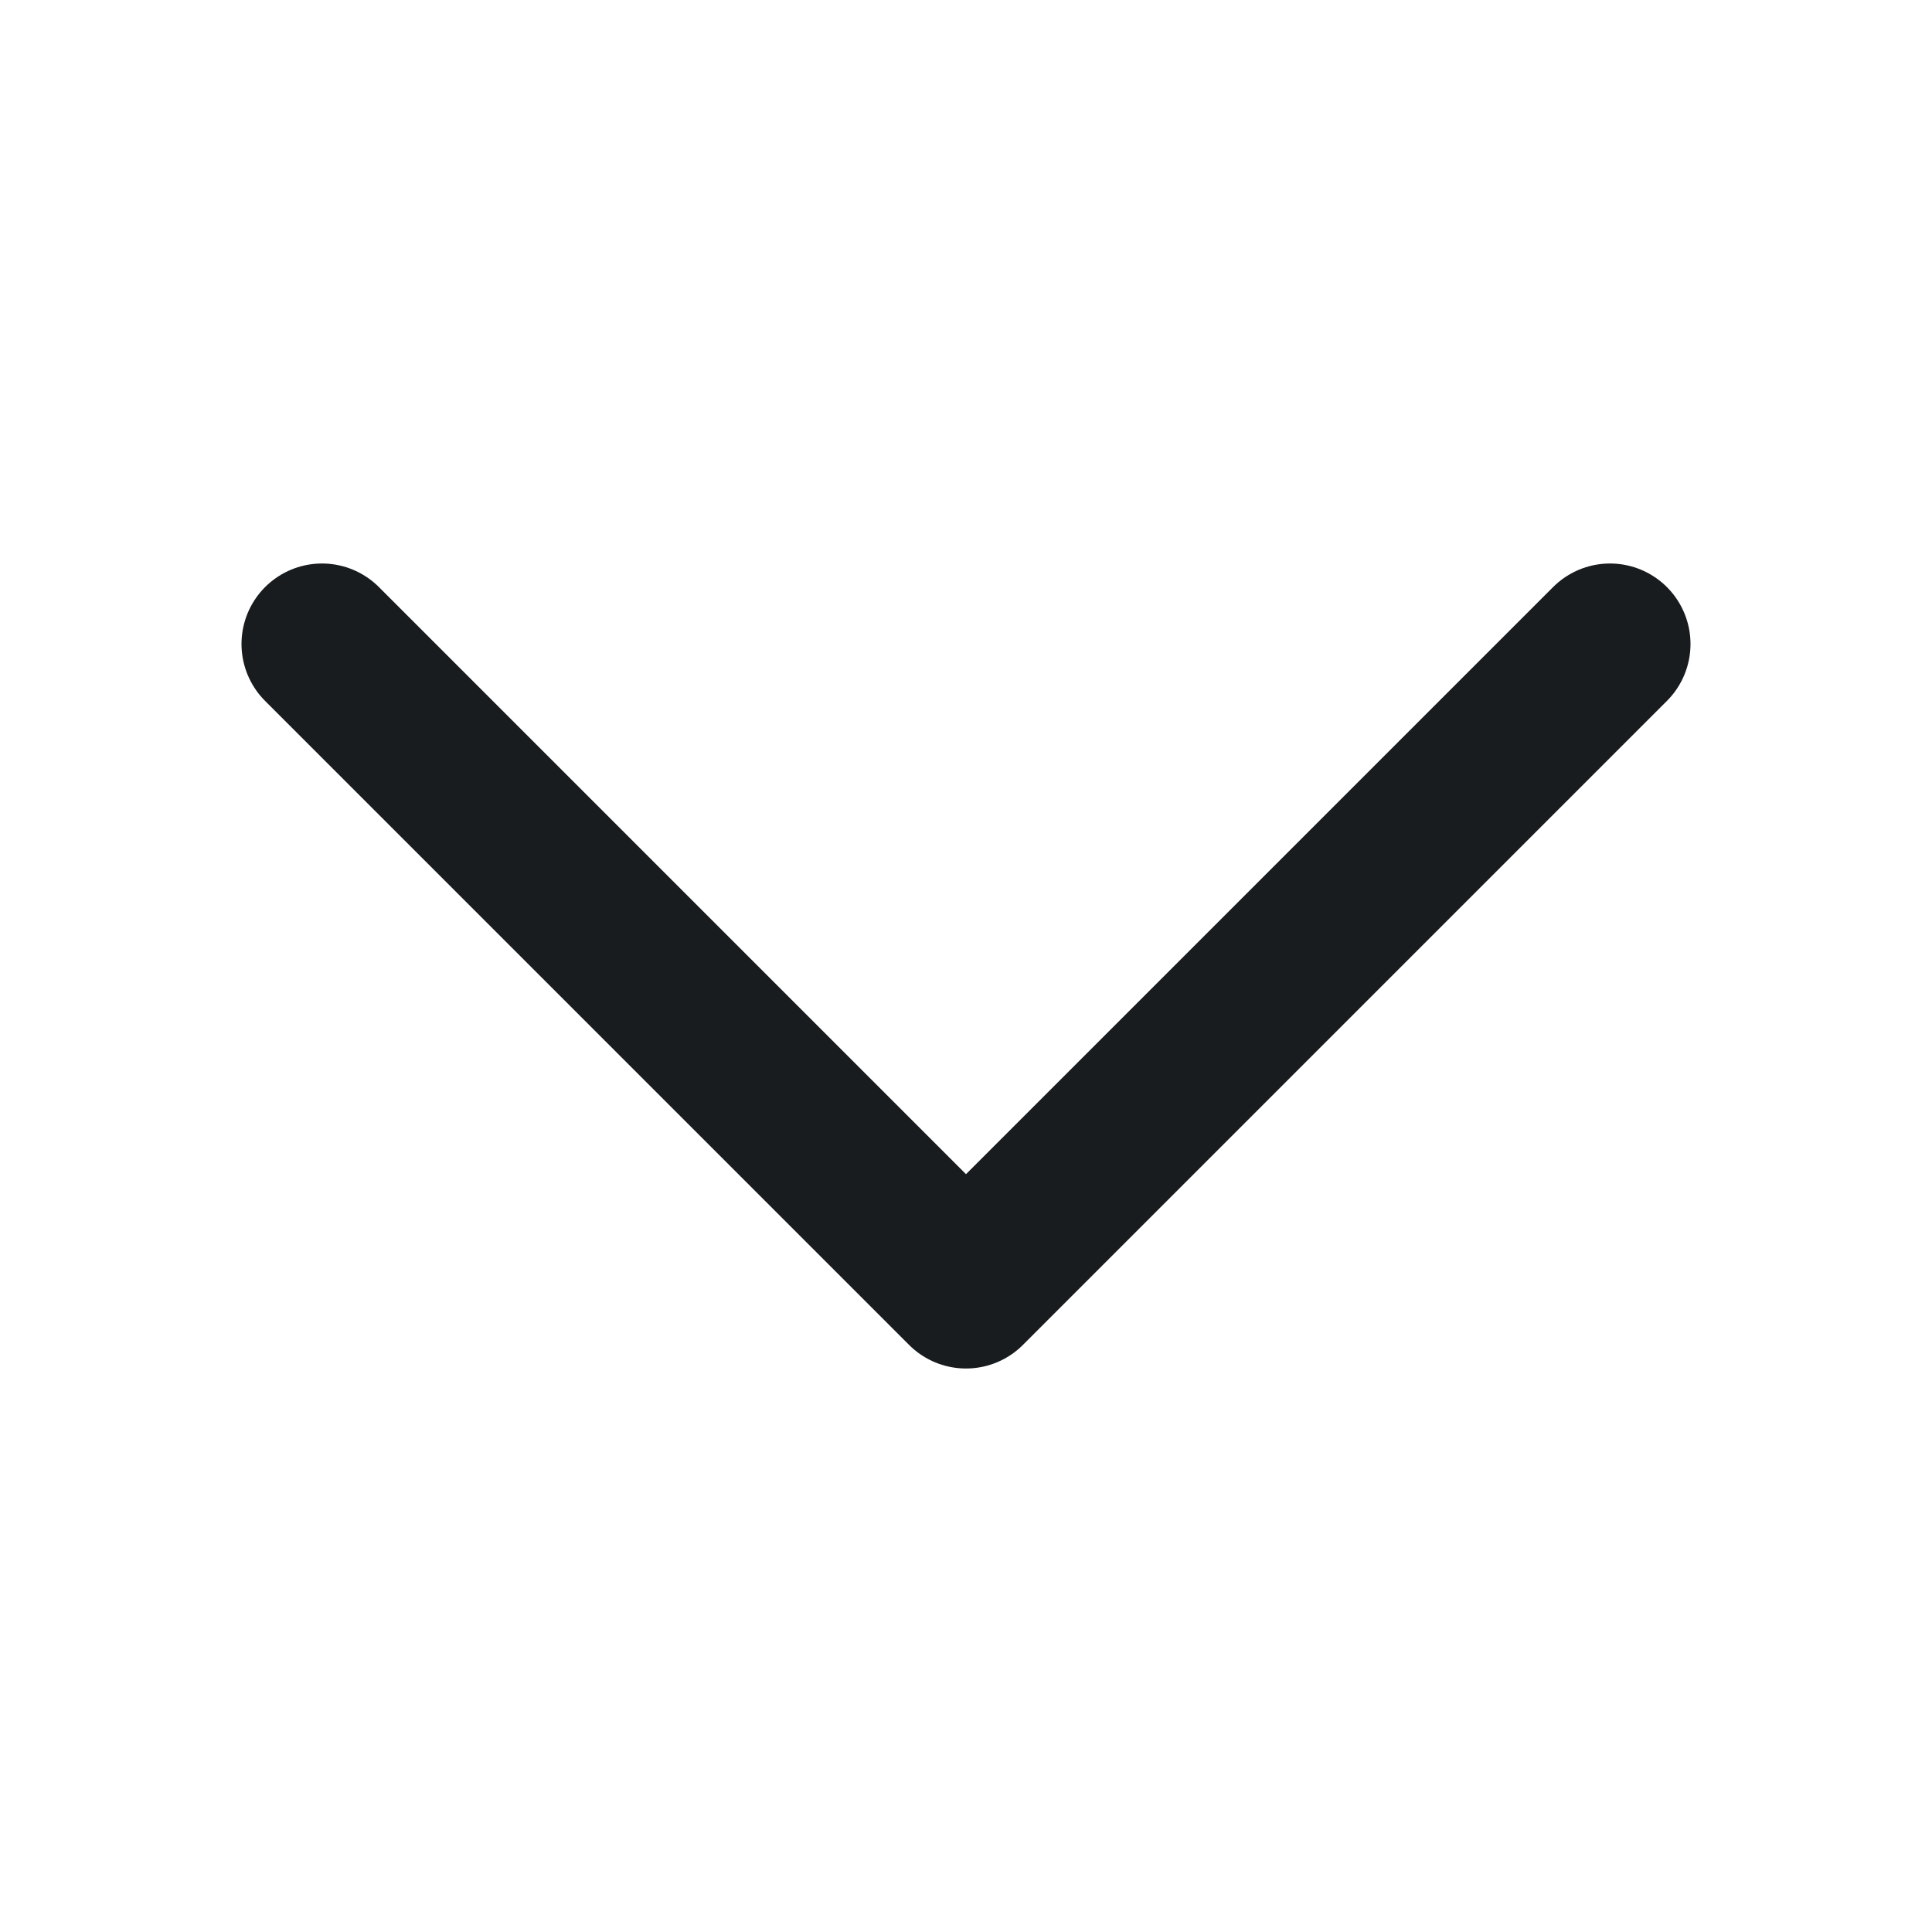 <svg width="24" height="24" viewBox="0 0 24 24" fill="none" xmlns="http://www.w3.org/2000/svg">
<path d="M4 8L12 16L20 8" stroke="#191C1E" stroke-width="2" stroke-linecap="round" stroke-linejoin="round"/>
</svg>
